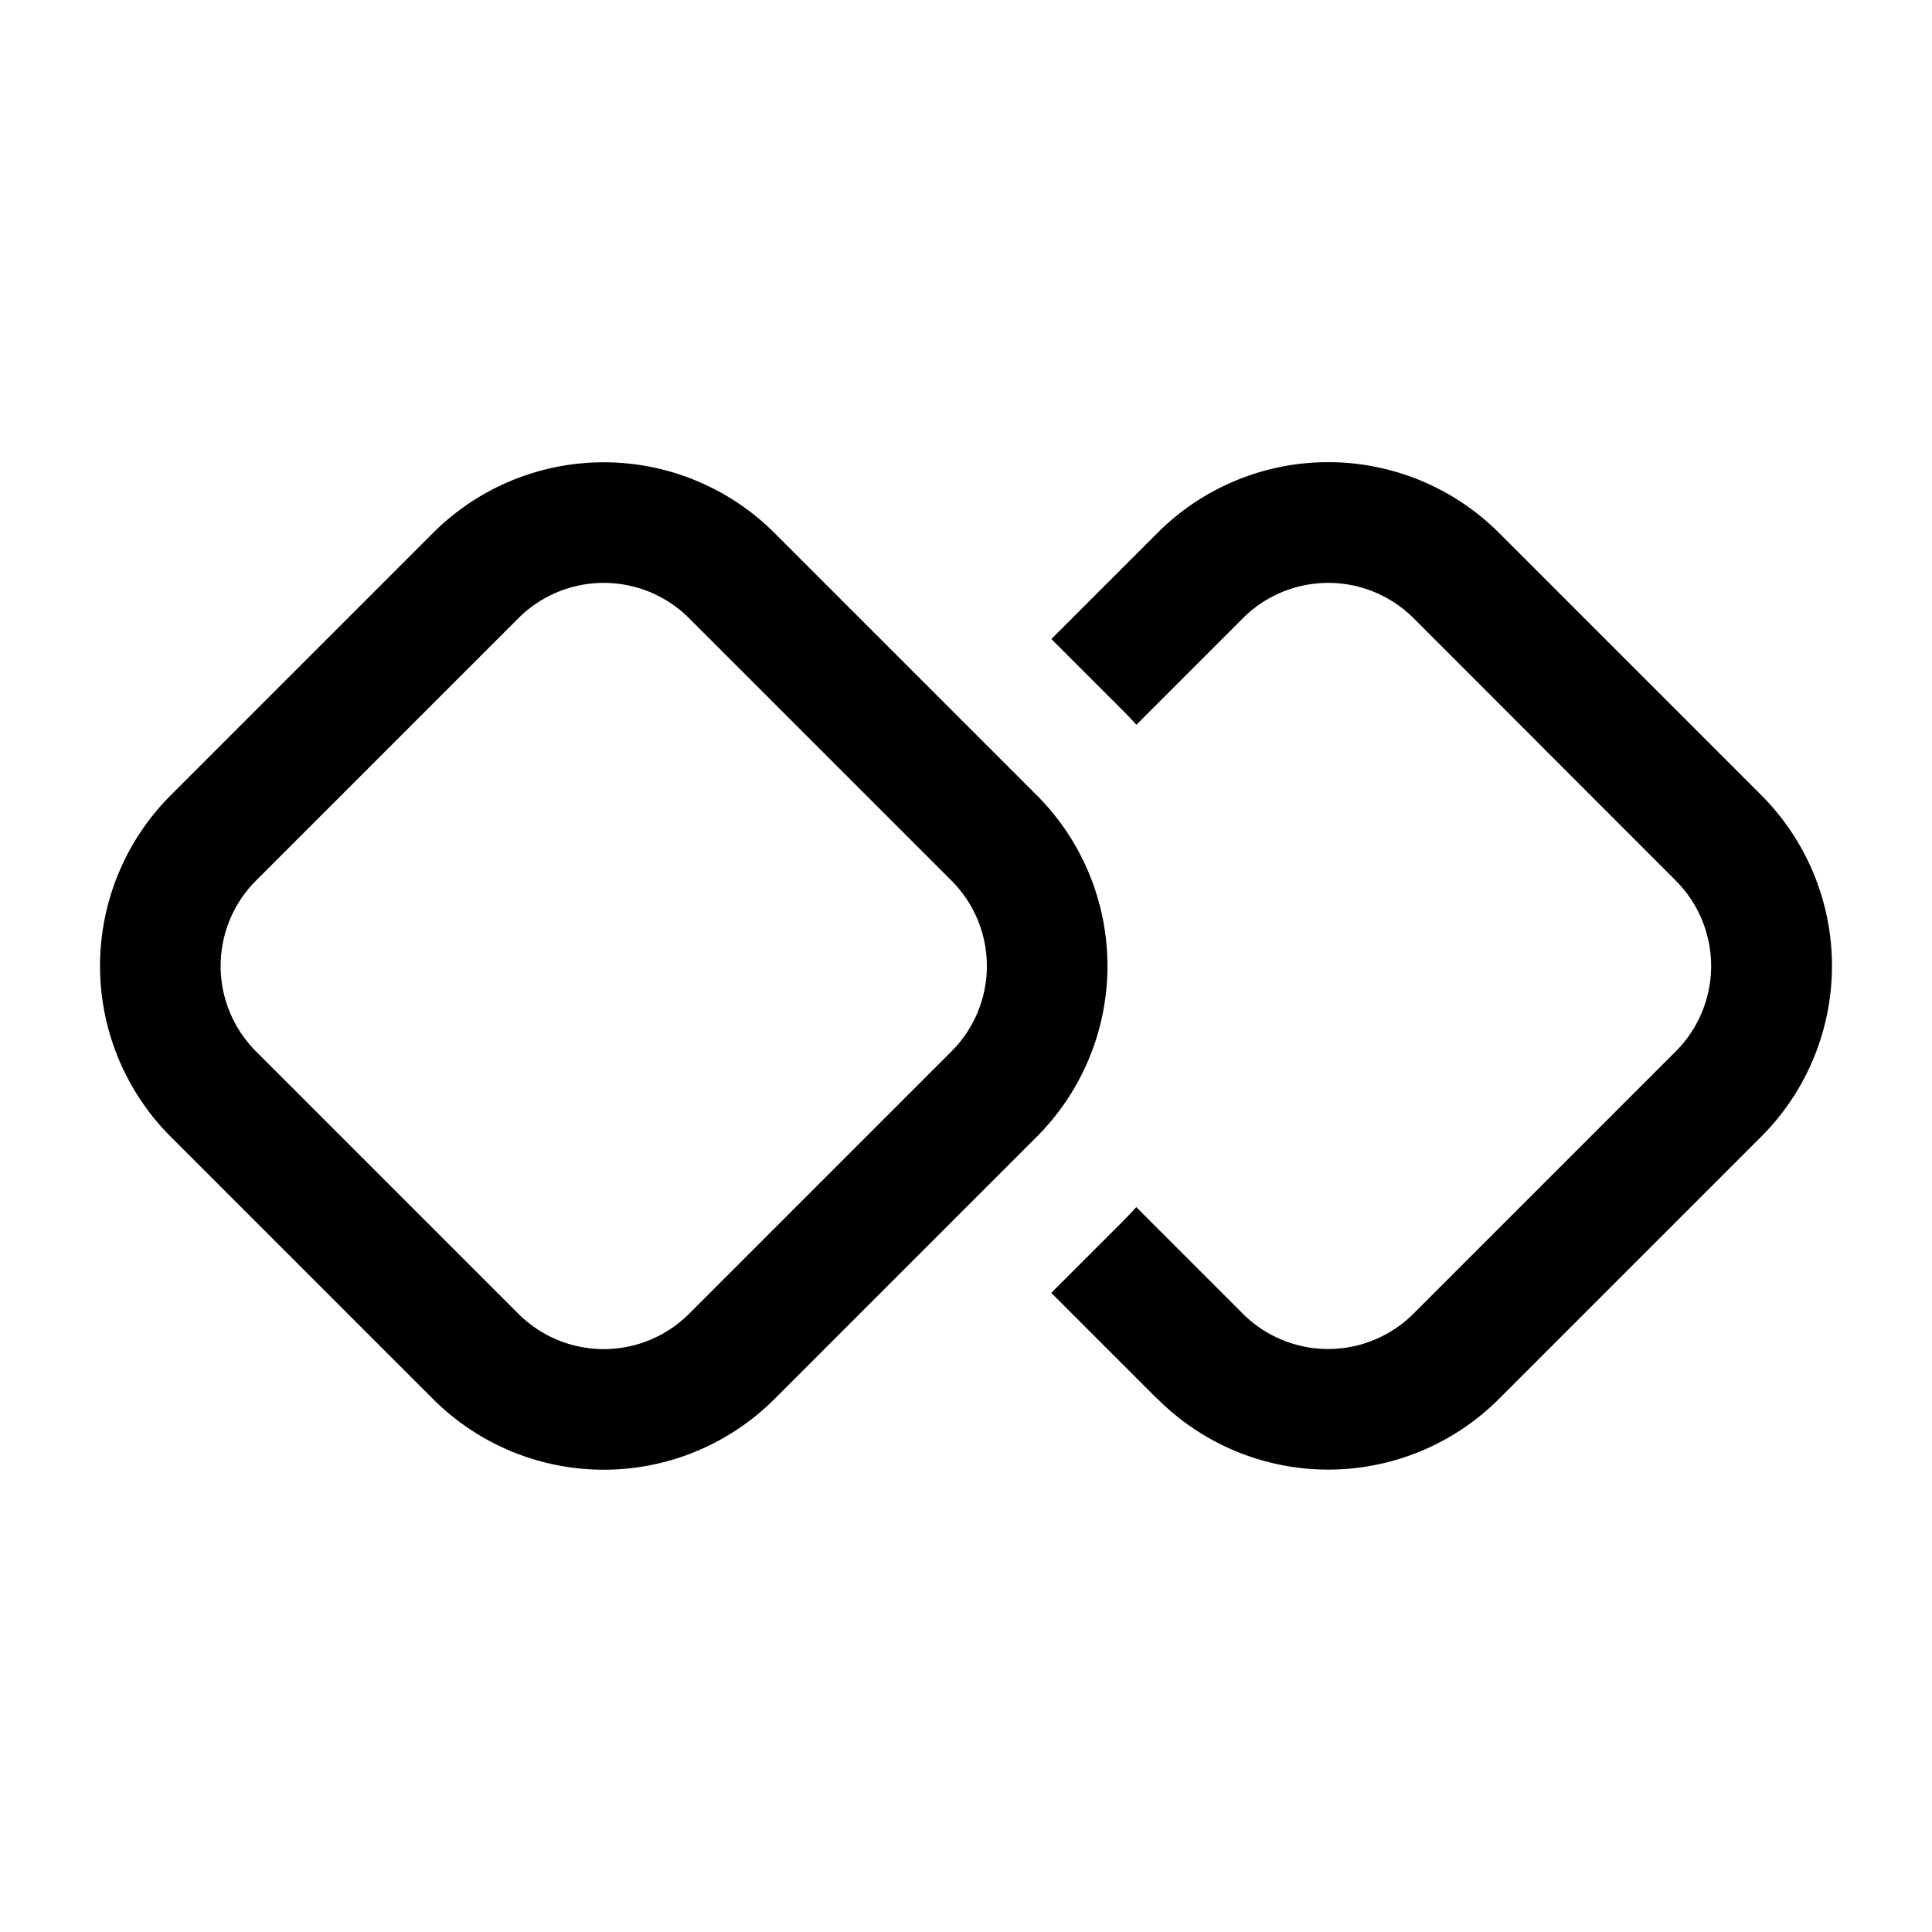 <svg xmlns="http://www.w3.org/2000/svg" fill="currentColor" viewBox="0 0 16 16"><path d="M3.586 4.414 1.414 6.586a2 2 0 0 0 0 2.828l2.172 2.172a2 2 0 0 0 2.828 0l2.172-2.172a2 2 0 0 0 0-2.828L6.414 4.414a2 2 0 0 0-2.828 0zM2.12 7.293 4.293 5.12a1 1 0 0 1 1.414 0L7.88 7.293a1 1 0 0 1 0 1.414L5.707 10.88a1 1 0 0 1-1.414 0L2.12 8.707a1 1 0 0 1 0-1.414zm7.465 4.293-.879-.879.586-.586c.04-.04.08-.082.118-.124l.882.882a1 1 0 0 0 1.414 0l2.172-2.172a1 1 0 0 0 0-1.414L11.707 5.12a1 1 0 0 0-1.414 0l-.882.882a3.053 3.053 0 0 0-.118-.124l-.586-.586.879-.879a2 2 0 0 1 2.828 0l2.172 2.172a2 2 0 0 1 0 2.828l-2.172 2.172a2 2 0 0 1-2.828 0z"/></svg>
